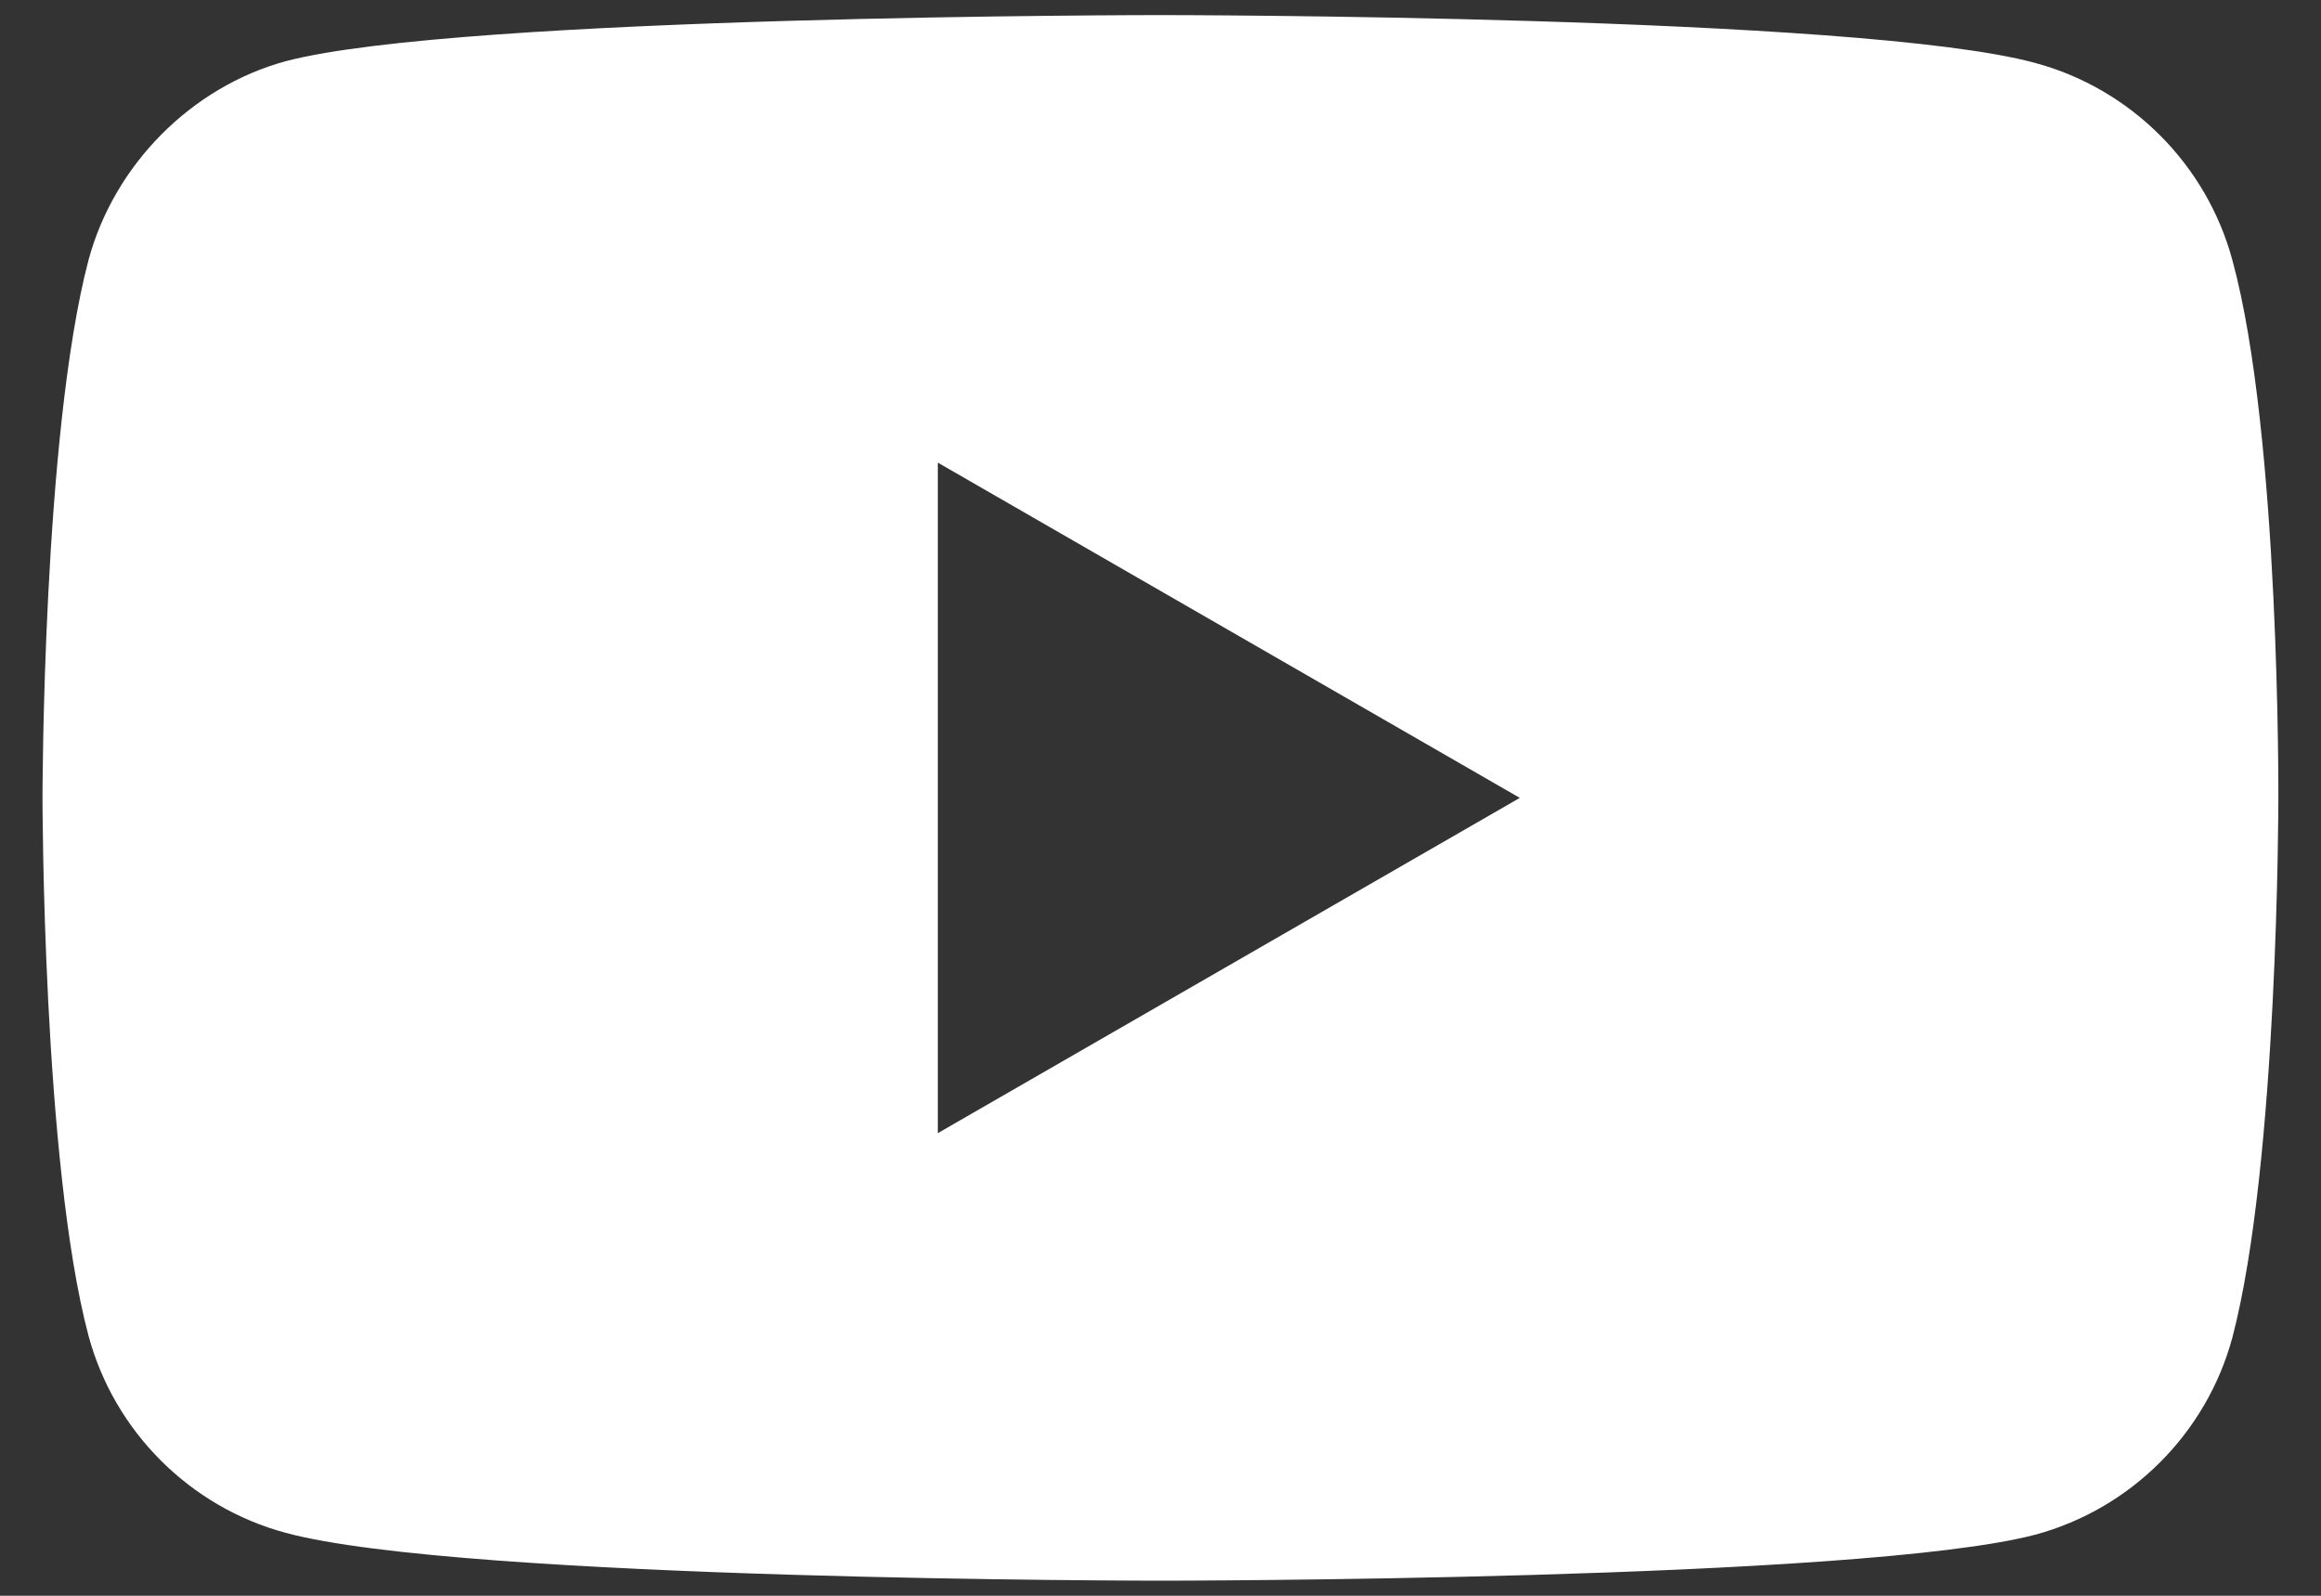 <svg width="16" height="11" viewBox="0 0 16 11" fill="none" xmlns="http://www.w3.org/2000/svg">
<rect x="0" y="0" width="16" height="11" fill="#333333" stroke="none"/>
<path fill-rule="evenodd" clip-rule="evenodd" d="M14.03 0.434C14.69 0.612 15.211 1.133 15.389 1.793C15.719 2.999 15.706 5.513 15.706 5.513C15.706 5.513 15.706 8.014 15.389 9.22C15.211 9.88 14.69 10.401 14.03 10.579C12.824 10.896 8 10.896 8 10.896C8 10.896 3.188 10.896 1.969 10.566C1.309 10.388 0.788 9.868 0.61 9.207C0.293 8.014 0.293 5.5 0.293 5.5C0.293 5.5 0.293 2.999 0.61 1.793C0.788 1.133 1.321 0.599 1.969 0.422C3.175 0.104 8 0.104 8 0.104C8 0.104 12.824 0.104 14.03 0.434ZM10.477 5.5L6.465 7.811V3.189L10.477 5.5Z" fill="white"/>
</svg>
